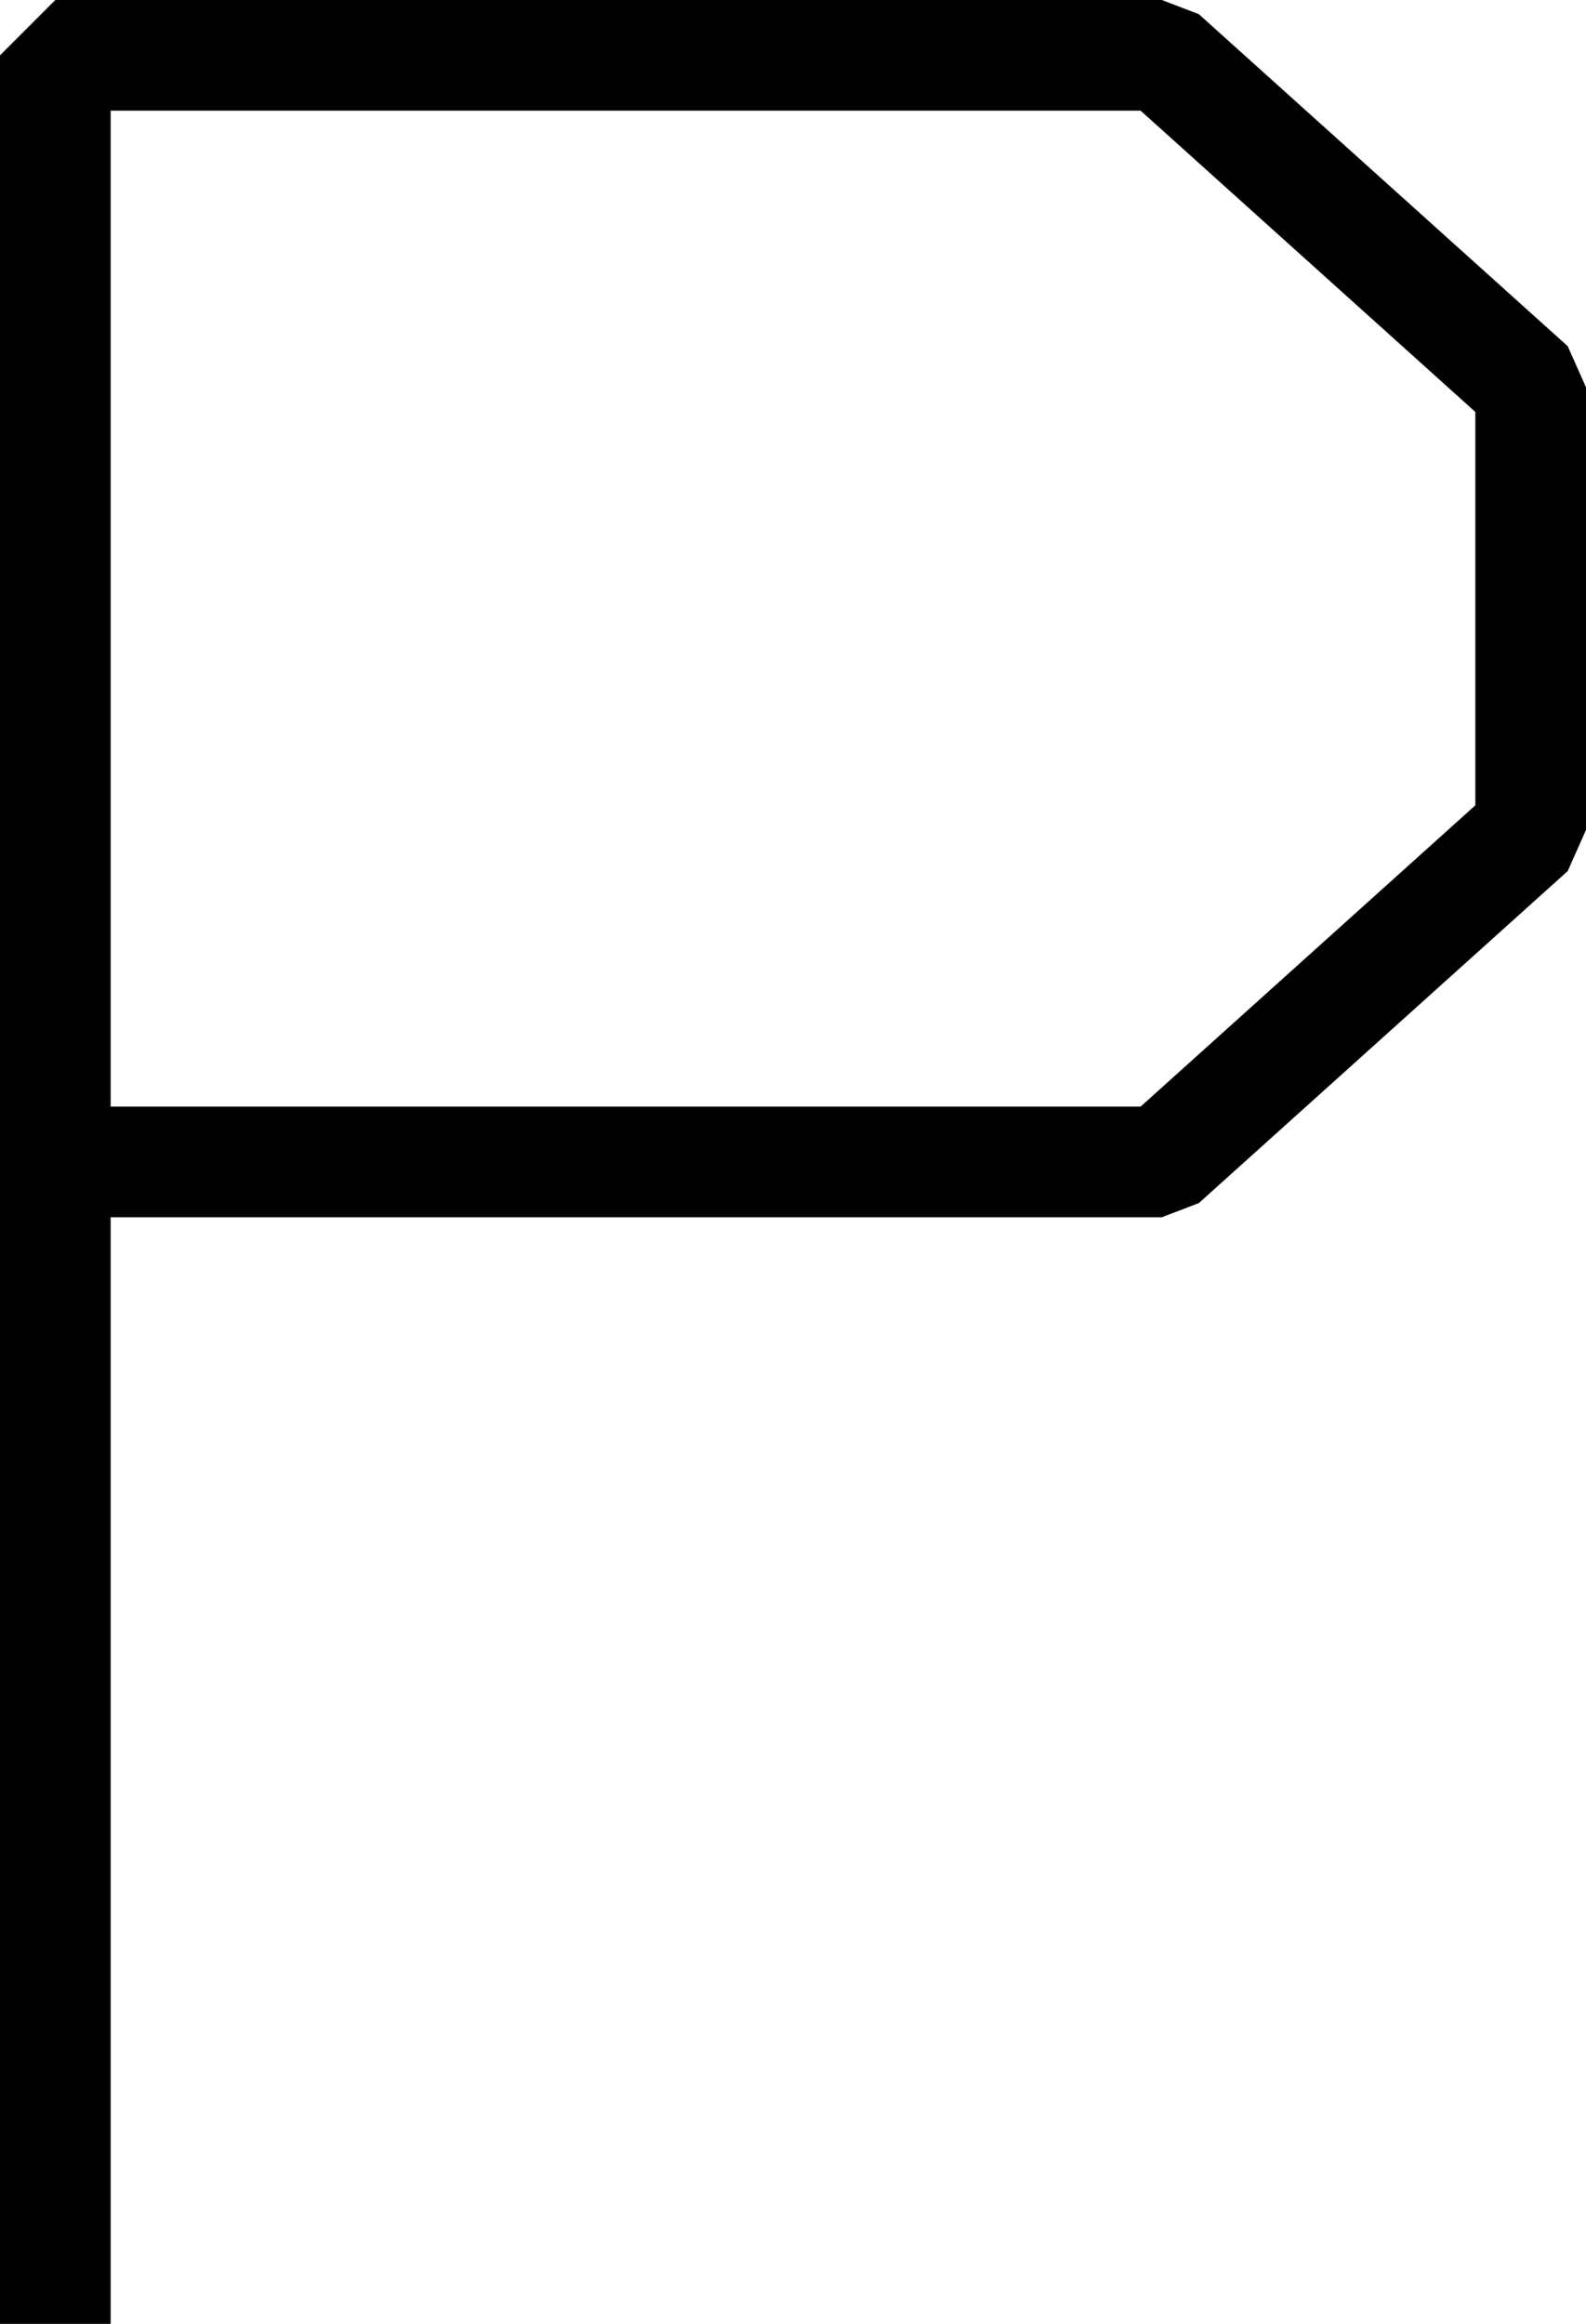 <?xml version="1.0" encoding="UTF-8"?>
<svg width="43" height="63" fill="none" version="1.1" viewBox="0 0 43 63" xmlns="http://www.w3.org/2000/svg">
    <path d="M 1.5,0 0,1.5 V 63 H 3 V 33 h 28.5 l 1.004,-0.385 10,-9 L 43,22.5 v -12 L 42.504,9.385 32.504,0.385 31.5,0 Z M 3,3 H 30.924 L 40,11.168 V 21.832 L 30.924,30 H 3 Z" fill="#000"/>
</svg>
